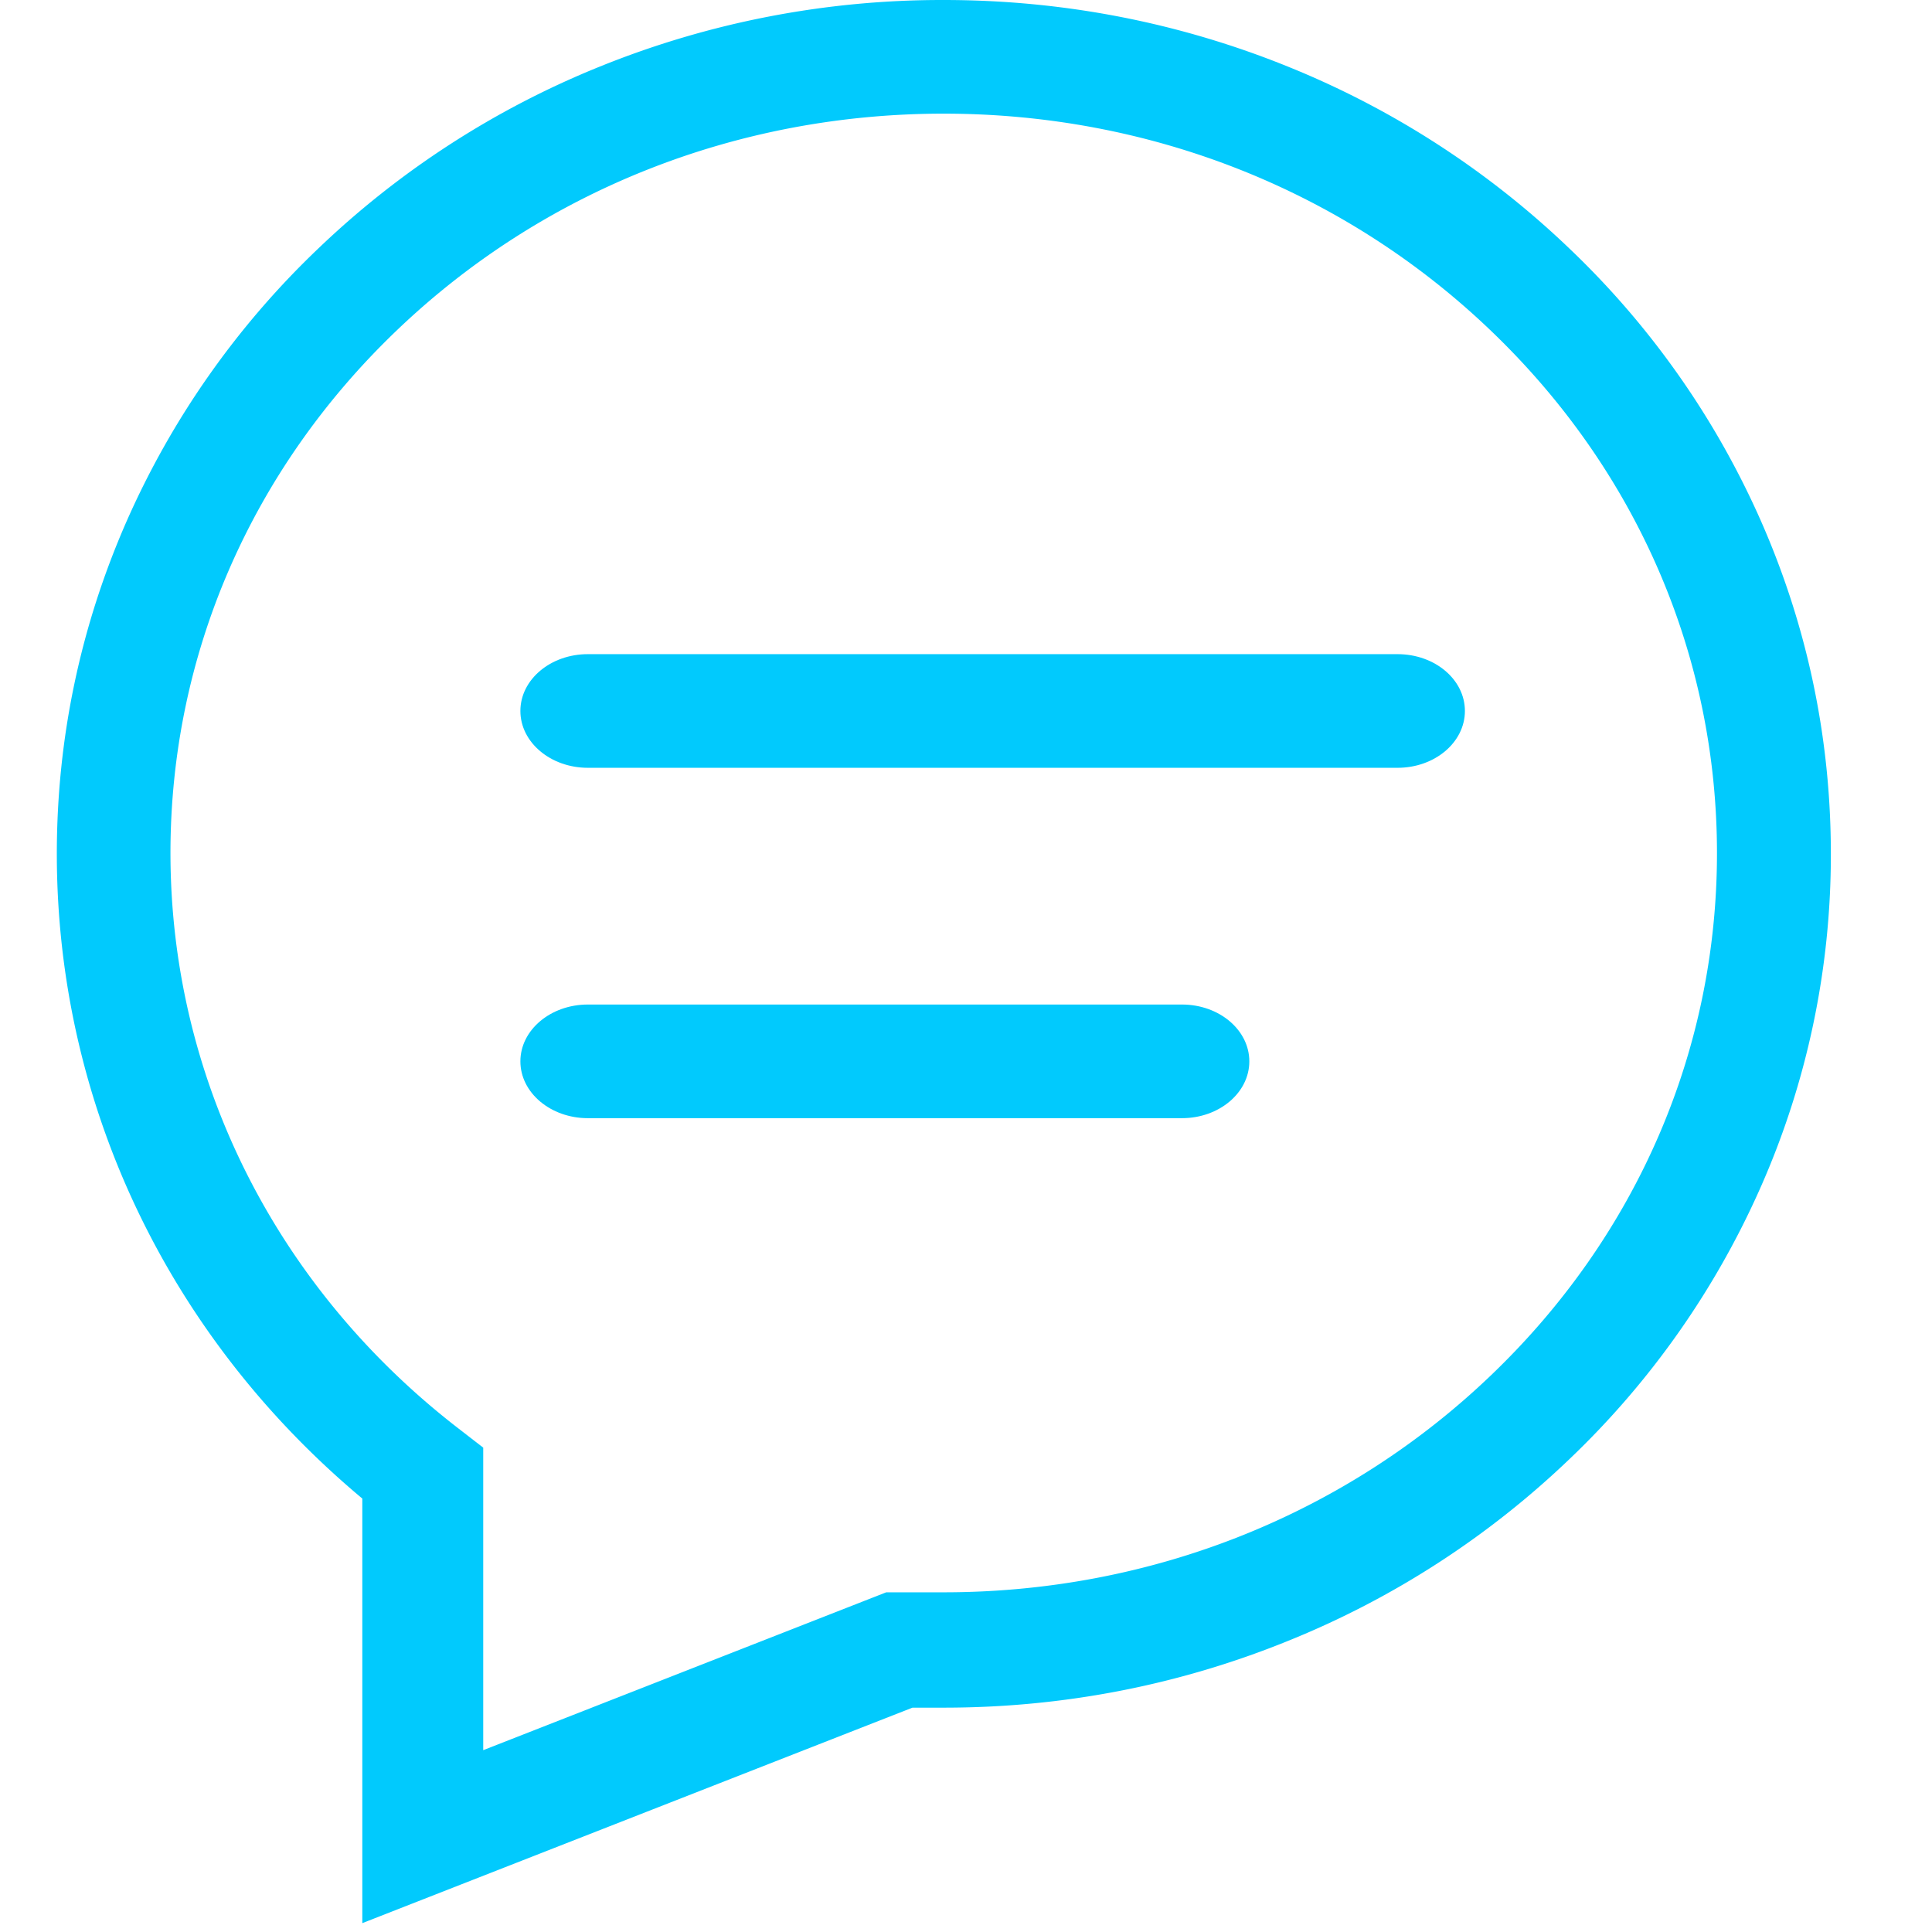 <?xml version="1.0" standalone="no"?><!DOCTYPE svg PUBLIC "-//W3C//DTD SVG 1.1//EN" "http://www.w3.org/Graphics/SVG/1.1/DTD/svg11.dtd"><svg t="1575009839437" class="icon" viewBox="0 0 1024 1024" version="1.1" xmlns="http://www.w3.org/2000/svg" p-id="4353" xmlns:xlink="http://www.w3.org/1999/xlink" width="44" height="44"><defs><style type="text/css"></style></defs><path d="M192.03 1019.302v-225.04C88.909 708.127 30.119 584.526 30.119 452.55c0-61.259 12.53-120.711 37.165-176.67a450.438 450.438 0 0 1 101.075-143.841 470.014 470.014 0 0 1 149.383-96.678A483.085 483.085 0 0 1 500.254 0.002c63.247 0 124.687 11.927 182.513 35.358a470.014 470.014 0 0 1 149.383 96.678 450.559 450.559 0 0 1 101.075 143.842c24.696 56.018 37.165 115.41 37.165 176.67a435.259 435.259 0 0 1-37.165 176.61A450.499 450.499 0 0 1 832.15 773.06a470.014 470.014 0 0 1-149.383 96.617C624.94 893.17 563.5 905.096 500.254 905.096H483.63L192.03 1019.302zM500.194 60.237c-109.749 0-212.871 40.96-290.334 115.29-77.101 73.97-119.507 172.153-119.507 276.54 0 118.664 55.417 229.677 151.914 304.49l13.854 10.721v160.347l213.594-83.667h30.479c109.748 0 212.871-40.96 290.334-115.29 77.1-73.909 119.506-172.153 119.506-276.48 0-104.448-42.405-202.631-119.506-276.6-77.463-74.39-180.586-115.35-290.334-115.35z" fill="#01CAFD" p-id="4354"></path><path d="M740.713 406.951H311.597c-19.757 0-35.78-13.492-35.78-30.117 0-16.685 16.023-30.118 35.78-30.118h429.115c19.757 0 35.72 13.433 35.72 30.118 0 16.625-15.963 30.117-35.72 30.117zM626.507 592.657h-314.91c-19.757 0-35.78-13.493-35.78-30.118s16.023-30.118 35.78-30.118h314.85c19.757 0 35.72 13.493 35.72 30.118s-15.963 30.118-35.72 30.118z" fill="#01CAFD" p-id="4355"></path></svg>